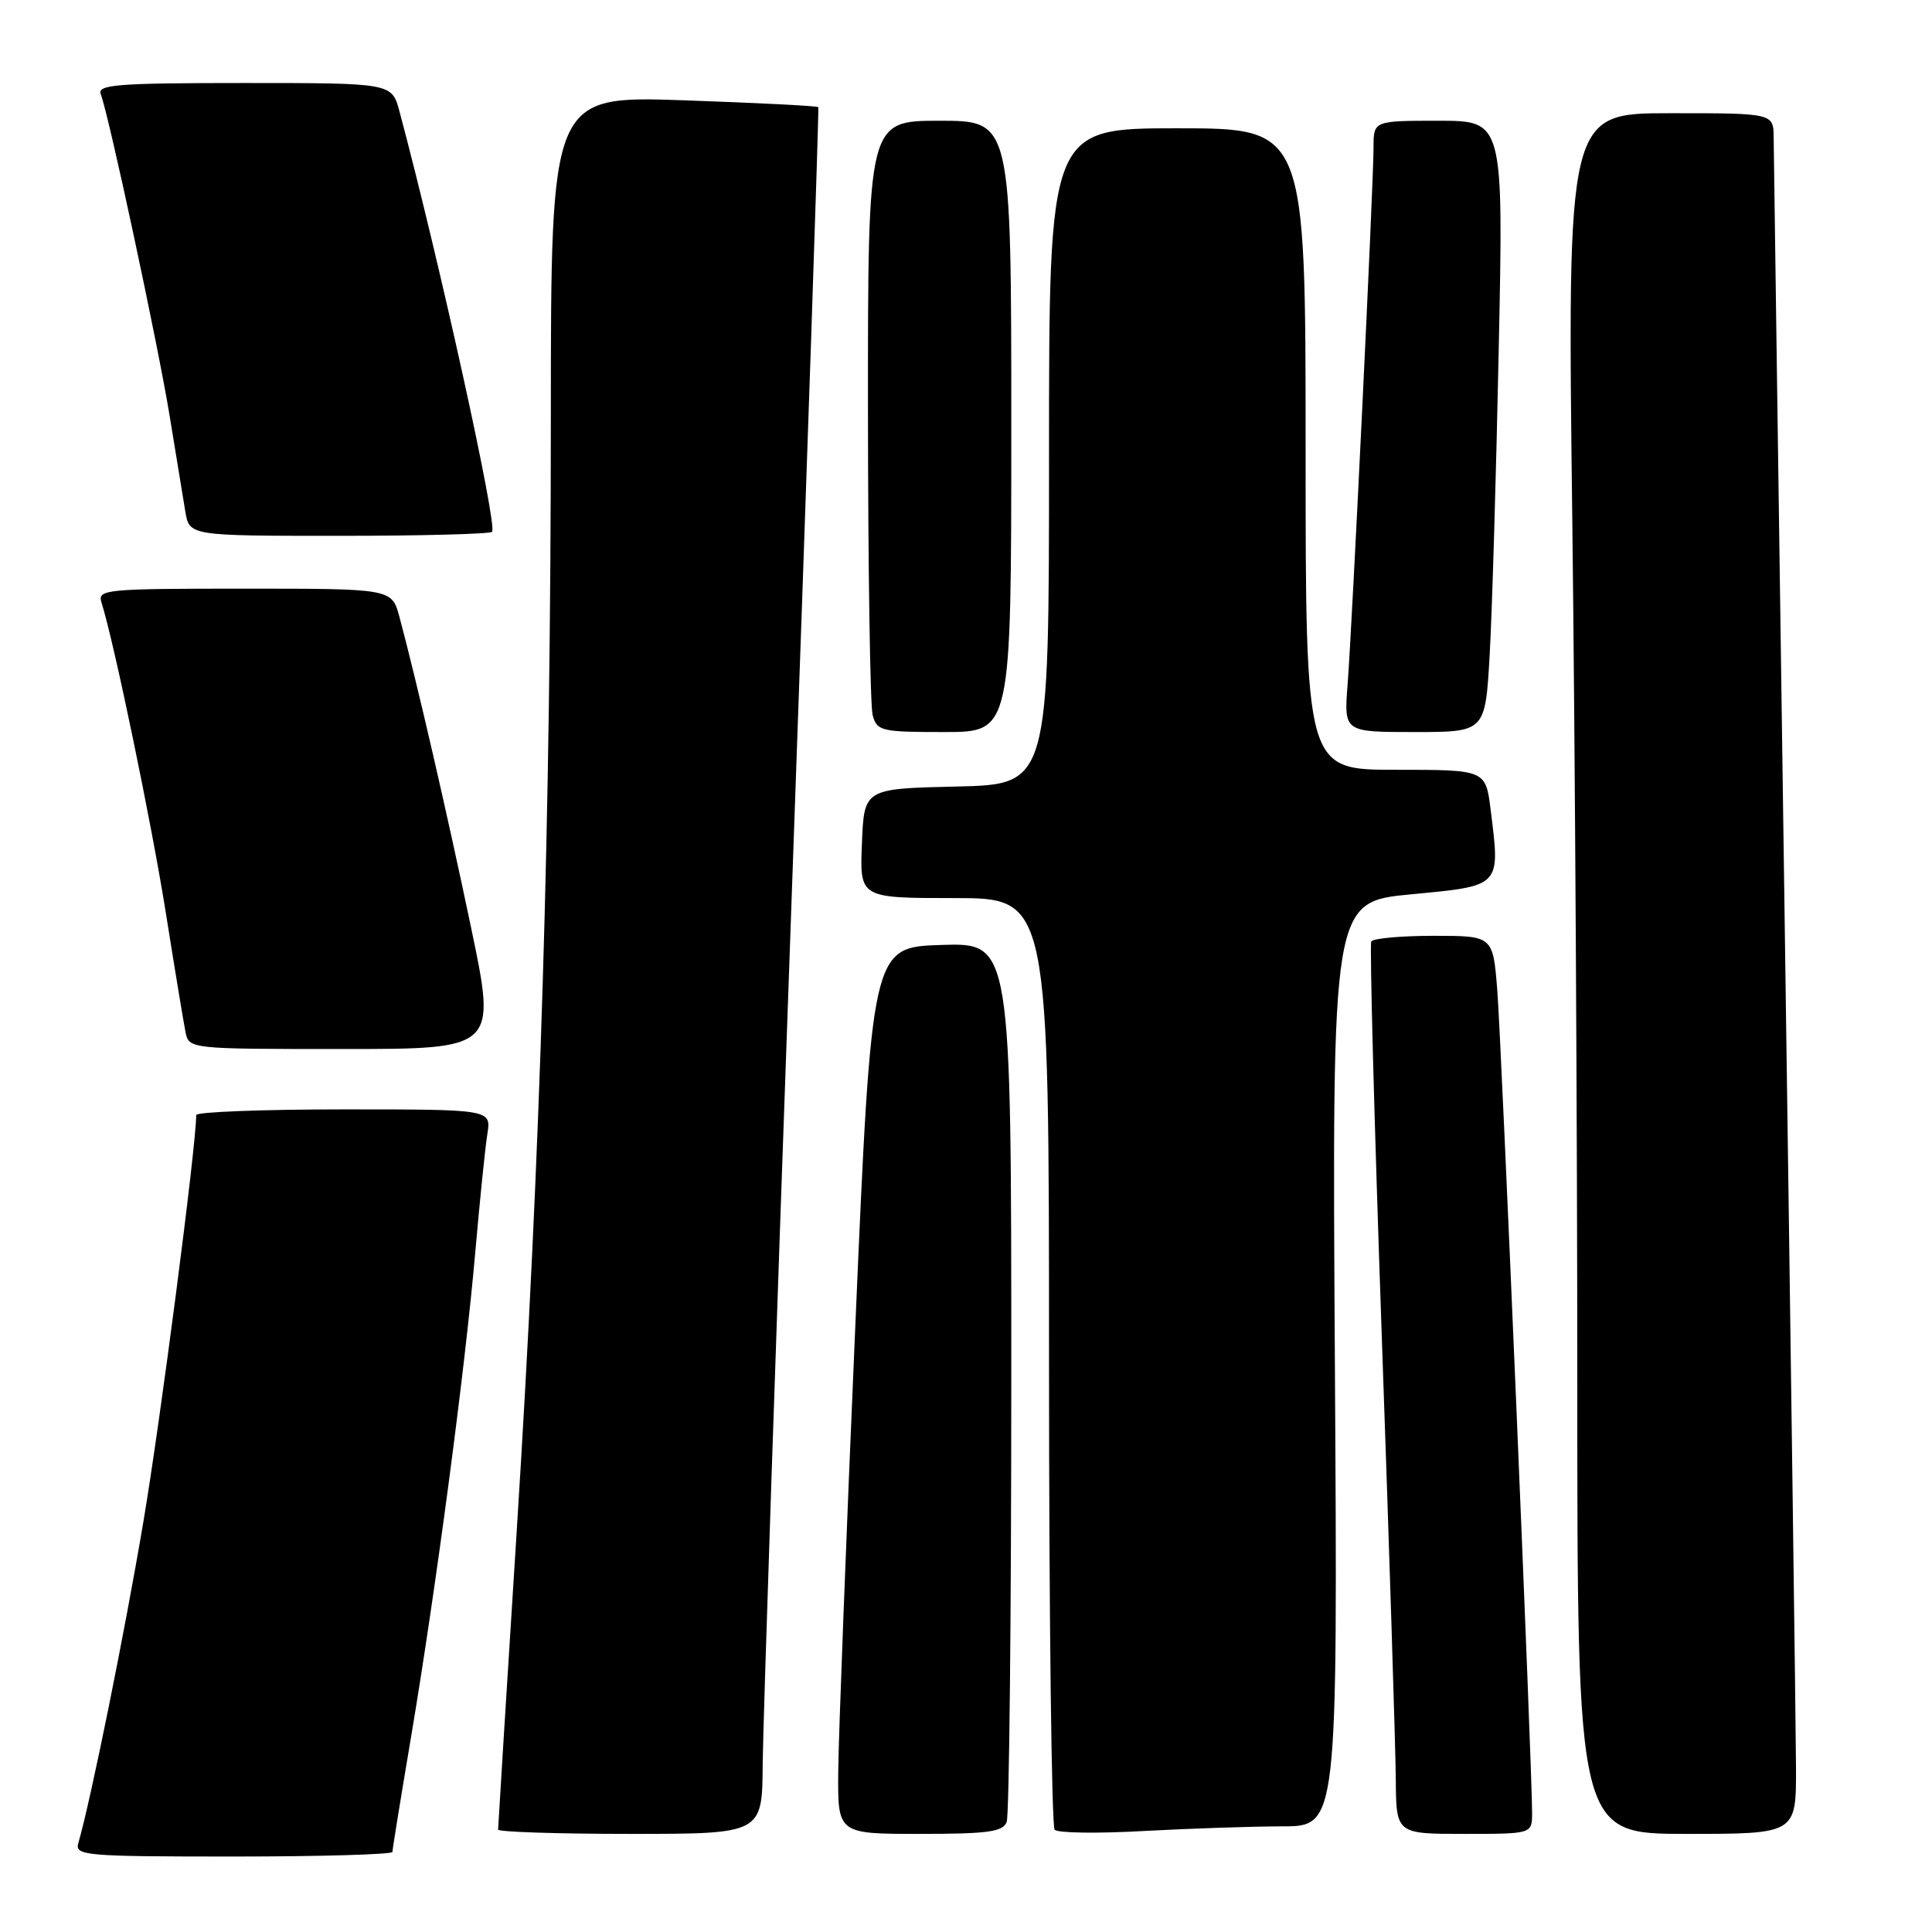 <?xml version="1.0" encoding="UTF-8" standalone="no"?>
<!DOCTYPE svg PUBLIC "-//W3C//DTD SVG 1.1//EN" "http://www.w3.org/Graphics/SVG/1.1/DTD/svg11.dtd" >
<svg xmlns="http://www.w3.org/2000/svg" xmlns:xlink="http://www.w3.org/1999/xlink" version="1.1" viewBox="0 0 256 256">
 <g >
 <path fill="currentColor"
d=" M 52.00 245.39 C 52.00 245.05 53.11 238.19 54.47 230.14 C 57.75 210.64 61.63 181.41 62.97 166.00 C 63.57 159.12 64.29 152.04 64.58 150.25 C 65.09 147.00 65.09 147.00 45.55 147.00 C 34.80 147.00 26.00 147.34 26.00 147.75 C 26.00 151.78 21.27 188.18 19.01 201.57 C 16.54 216.24 12.03 238.54 10.37 244.25 C 9.90 245.88 11.34 246.00 30.93 246.00 C 42.52 246.00 52.00 245.72 52.00 245.39 Z  M 101.06 233.75 C 101.10 228.66 102.81 177.25 104.88 119.50 C 106.94 61.75 108.54 14.36 108.43 14.20 C 108.32 14.03 100.31 13.63 90.62 13.29 C 73.00 12.69 73.00 12.69 72.99 55.09 C 72.98 108.70 71.63 152.88 68.48 202.68 C 67.11 224.23 66.00 242.12 66.00 242.43 C 66.00 242.74 73.88 243.00 83.50 243.00 C 101.00 243.00 101.00 243.00 101.06 233.75 Z  M 133.39 241.42 C 133.73 240.55 134.00 213.98 134.00 182.38 C 134.00 124.92 134.00 124.92 124.75 125.21 C 115.50 125.50 115.50 125.50 113.32 176.00 C 112.12 203.78 111.11 230.21 111.07 234.75 C 111.00 243.00 111.00 243.00 121.89 243.00 C 130.90 243.00 132.89 242.73 133.39 241.42 Z  M 169.88 242.00 C 177.25 242.00 177.25 242.00 176.88 180.75 C 176.50 119.50 176.50 119.50 187.00 118.50 C 198.97 117.36 198.80 117.54 197.52 107.32 C 196.86 102.00 196.86 102.00 184.93 102.00 C 173.00 102.00 173.00 102.00 173.00 59.50 C 173.00 17.00 173.00 17.00 156.00 17.00 C 139.00 17.00 139.00 17.00 139.00 60.47 C 139.00 103.94 139.00 103.94 126.75 104.22 C 114.50 104.50 114.50 104.50 114.21 111.75 C 113.91 119.00 113.91 119.00 126.46 119.00 C 139.00 119.00 139.00 119.00 139.00 180.33 C 139.00 214.07 139.34 242.02 139.75 242.45 C 140.16 242.89 145.45 242.96 151.50 242.62 C 157.55 242.29 165.82 242.01 169.88 242.00 Z  M 203.01 240.25 C 203.03 234.62 198.95 138.23 198.40 131.25 C 197.83 124.00 197.83 124.00 189.97 124.00 C 185.65 124.00 181.93 124.34 181.70 124.75 C 181.47 125.16 182.10 148.68 183.09 177.00 C 184.09 205.32 184.92 231.76 184.95 235.75 C 185.00 243.00 185.00 243.00 194.00 243.00 C 203.00 243.00 203.00 243.00 203.01 240.25 Z  M 237.98 234.25 C 237.96 229.44 237.30 179.60 236.50 123.50 C 235.70 67.40 235.04 20.04 235.02 18.25 C 235.00 15.00 235.00 15.00 221.34 15.00 C 207.67 15.00 207.67 15.00 208.34 69.16 C 208.70 98.96 209.00 150.26 209.00 183.16 C 209.00 243.00 209.00 243.00 223.50 243.00 C 238.00 243.00 238.00 243.00 237.98 234.25 Z  M 62.42 122.91 C 59.28 107.90 55.27 90.49 52.93 81.75 C 51.92 78.00 51.92 78.00 32.39 78.00 C 13.87 78.00 12.90 78.10 13.45 79.84 C 15.11 85.08 20.10 109.15 21.98 121.00 C 23.16 128.43 24.33 135.51 24.58 136.75 C 25.04 138.99 25.09 139.00 45.41 139.00 C 65.79 139.00 65.79 139.00 62.42 122.91 Z  M 134.00 56.50 C 134.00 16.00 134.00 16.00 124.50 16.00 C 115.00 16.00 115.00 16.00 115.01 54.25 C 115.02 75.29 115.30 93.51 115.63 94.75 C 116.20 96.87 116.75 97.00 125.12 97.00 C 134.00 97.00 134.00 97.00 134.00 56.50 Z  M 197.39 86.75 C 197.71 81.11 198.25 62.89 198.59 46.25 C 199.22 16.00 199.22 16.00 190.61 16.00 C 182.00 16.00 182.00 16.00 182.00 19.55 C 182.00 24.35 179.17 82.91 178.56 90.75 C 178.08 97.00 178.08 97.00 187.44 97.00 C 196.81 97.00 196.81 97.00 197.39 86.75 Z  M 65.20 70.47 C 65.96 69.70 58.23 34.58 52.93 14.75 C 51.92 11.00 51.92 11.00 32.35 11.00 C 15.56 11.00 12.87 11.21 13.35 12.47 C 14.43 15.29 20.92 45.58 22.46 55.00 C 23.31 60.23 24.25 65.96 24.55 67.75 C 25.09 71.00 25.09 71.00 44.88 71.00 C 55.76 71.00 64.91 70.76 65.20 70.47 Z "/>
</g>
</svg>